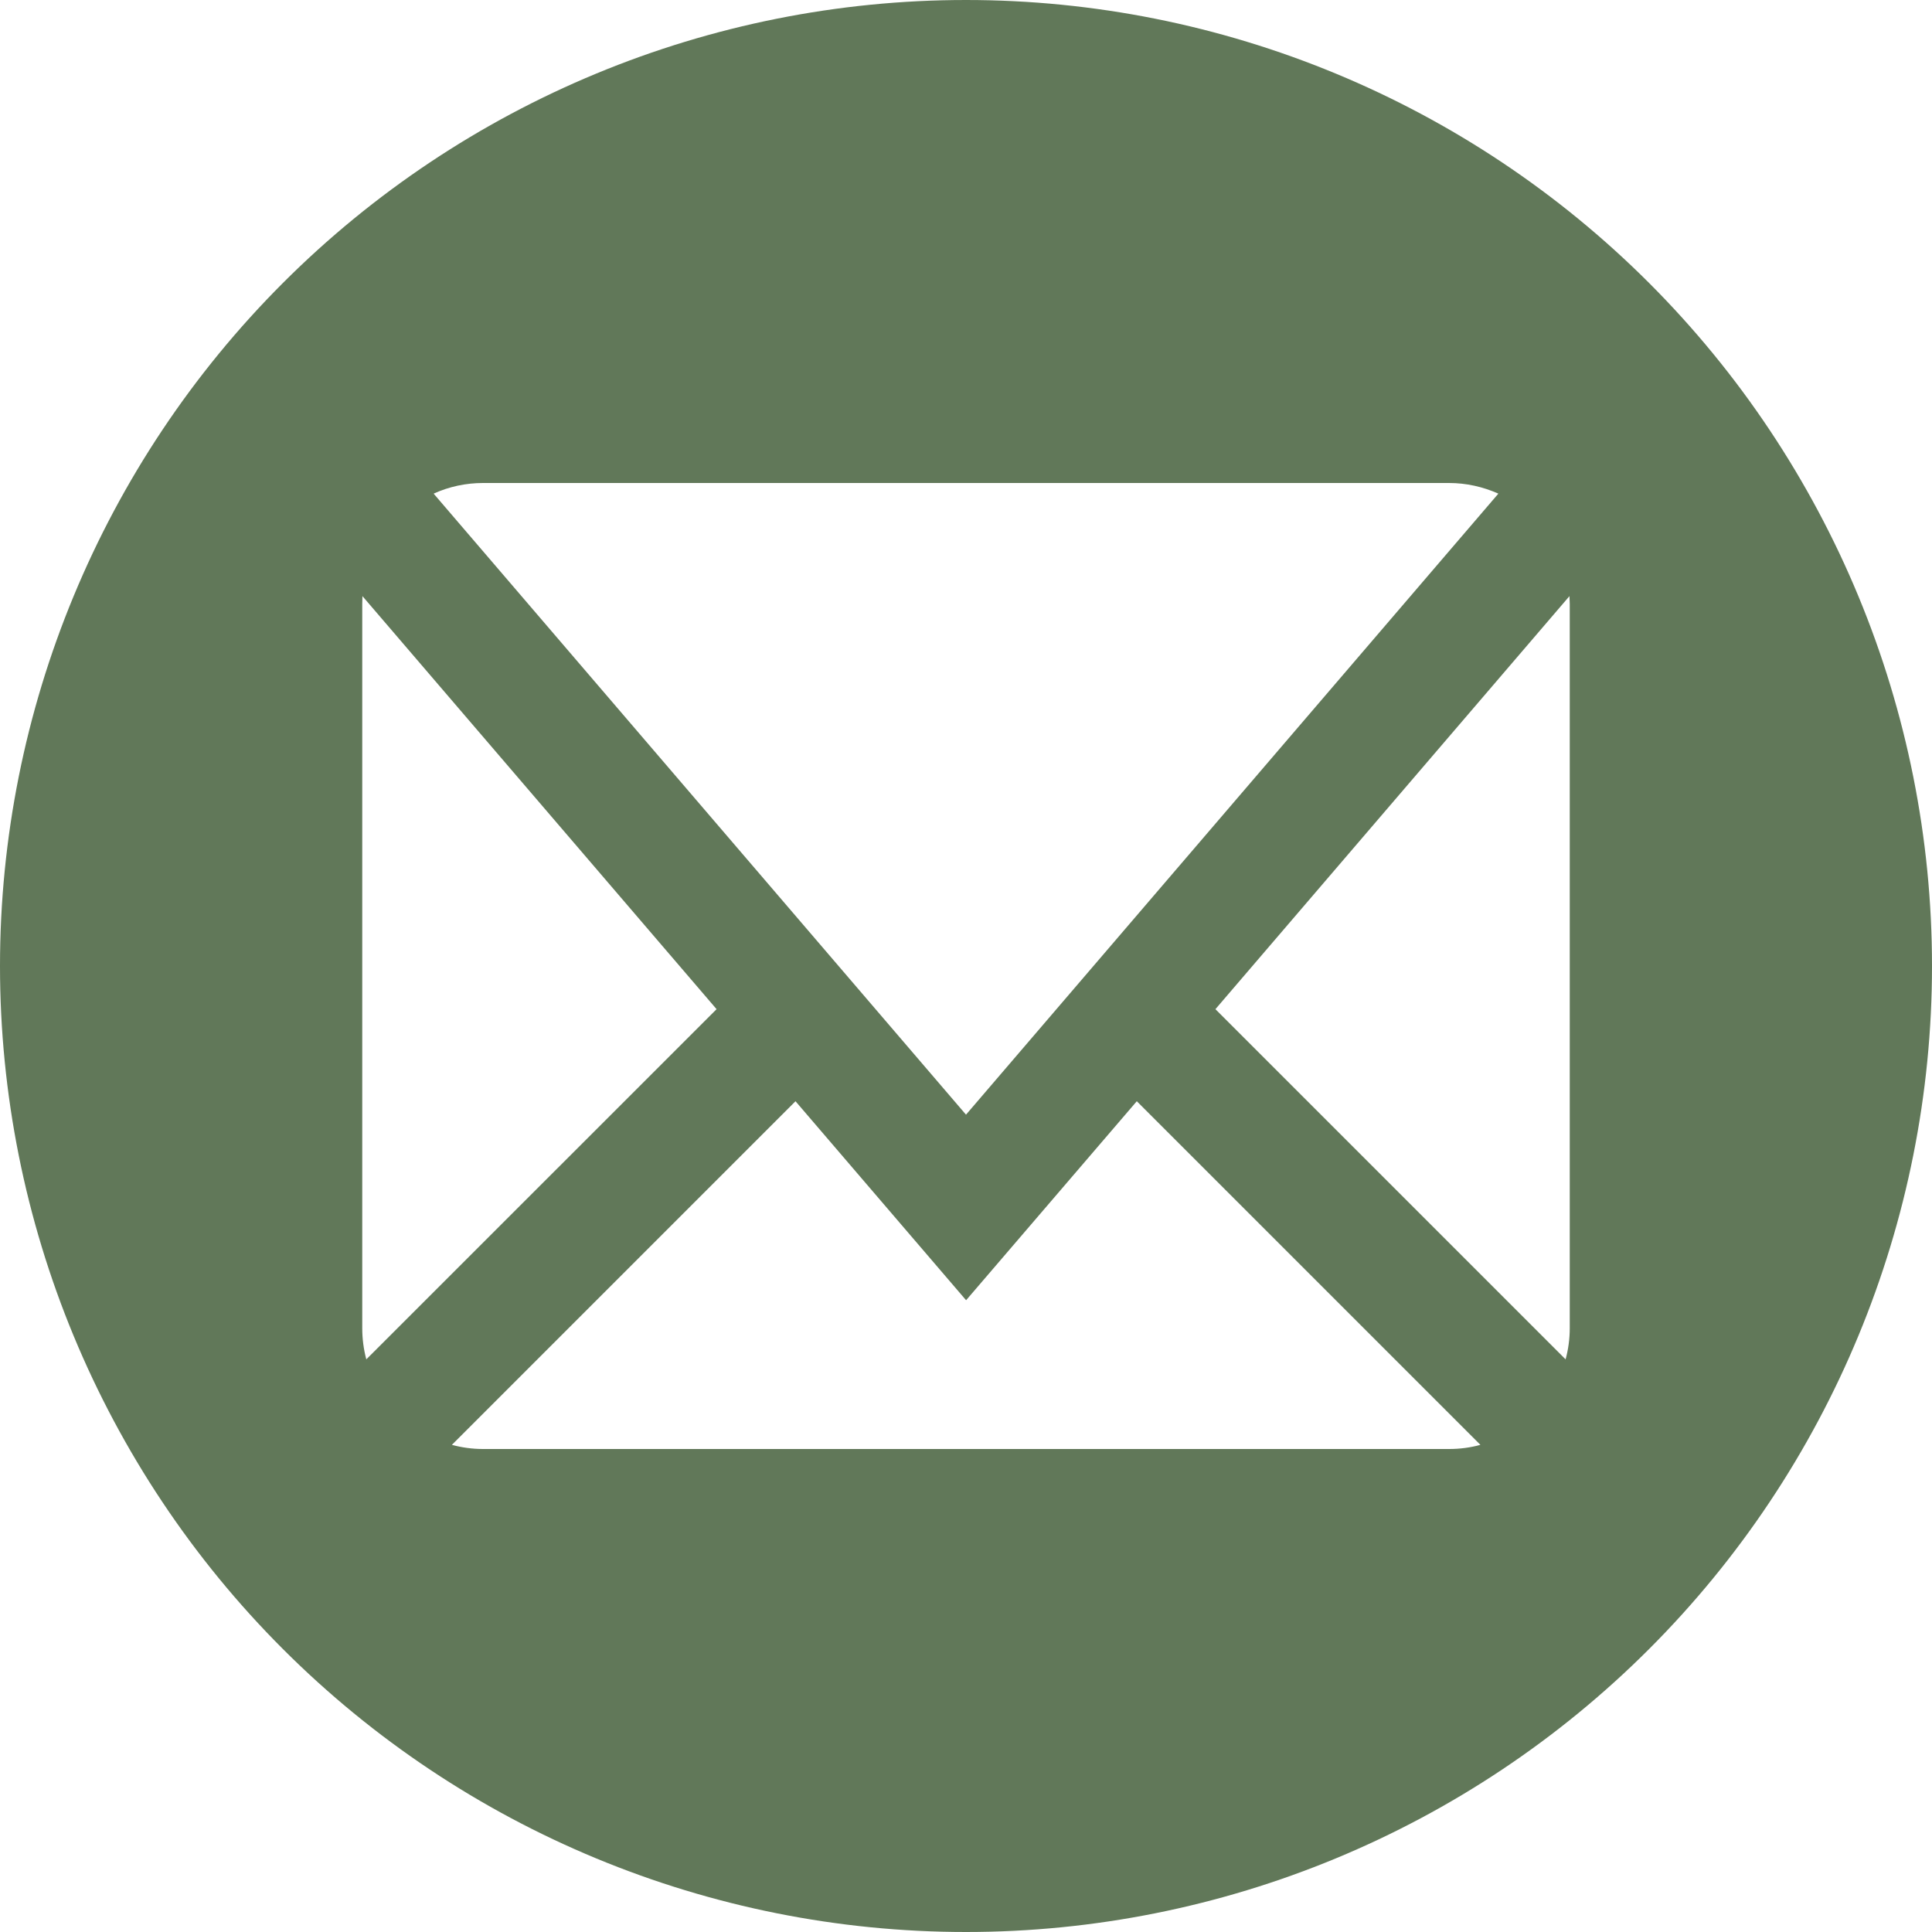 <svg width="20" height="20" viewBox="0 0 20 20" fill="none" xmlns="http://www.w3.org/2000/svg">
    <path
        d="M10 0C7.348 0 4.804 1.054 2.929 2.929C1.054 4.804 0 7.348 0 10C0 12.652 1.054 15.196 2.929 17.071C4.804 18.946 7.348 20 10 20C12.652 20 15.196 18.946 17.071 17.071C18.946 15.196 20 12.652 20 10C20 7.348 18.946 4.804 17.071 2.929C15.196 1.054 12.652 0 10 0ZM5 5H15C15.179 5 15.351 5.039 15.511 5.11L10 11.539L4.489 5.11C4.649 5.037 4.824 5 5 5ZM3.75 13.75V6.25L3.752 6.171L7.418 10.447L3.792 14.072C3.764 13.967 3.75 13.859 3.75 13.75ZM15 15H5C4.89 15 4.781 14.985 4.678 14.957L8.235 11.4L10.001 13.46L11.768 11.4L15.325 14.957C15.22 14.986 15.111 15 15.002 15H15ZM16.25 13.75C16.25 13.86 16.235 13.969 16.207 14.072L12.582 10.447L16.247 6.171L16.25 6.25V13.75Z"
        fill="#617859" />
</svg>